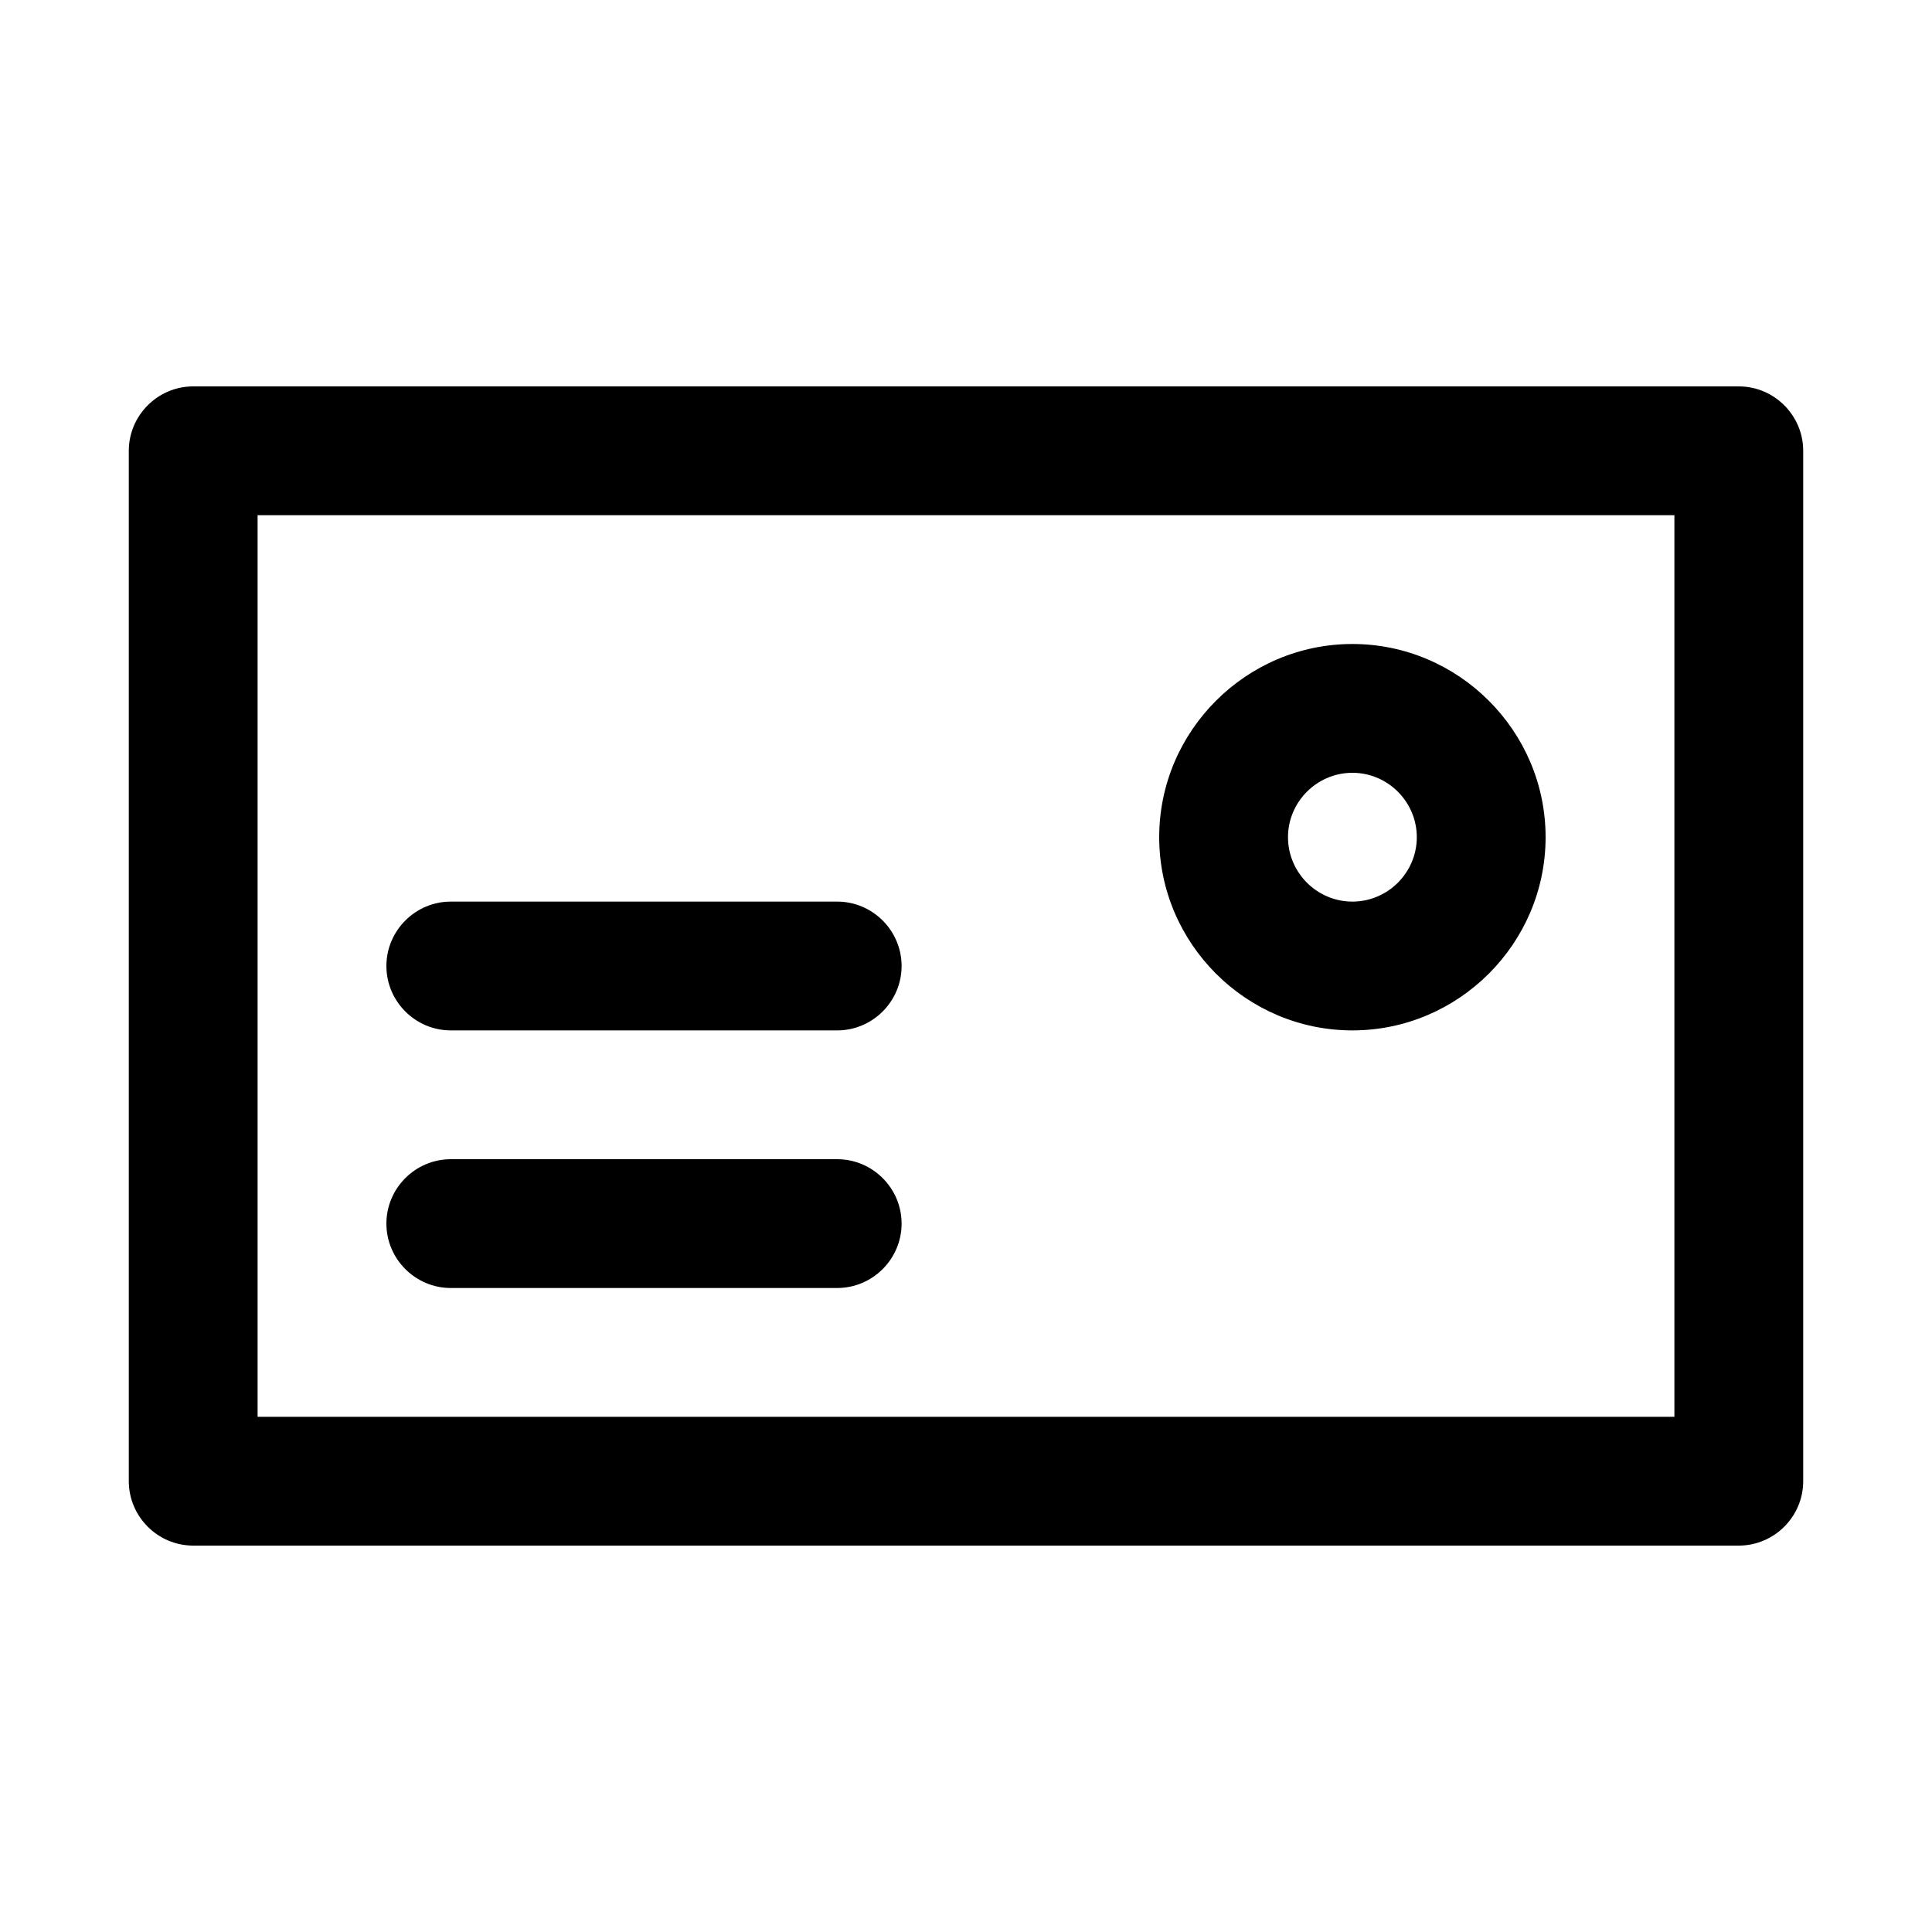<svg xmlns="http://www.w3.org/2000/svg" viewBox="0 0 30 30">
<rect fill="none" width="30" height="30"/>
<path fill="#000000" d="M27,6H3C2.45,6,2,6.45,2,7v16c0,0.55,0.45,1,1,1h24c0.55,0,1-0.45,1-1V7C28,6.45,27.55,6,27,6z M26,22H4V8h22V22z M6,19 c0-0.55,0.45-1,1-1h6c0.55,0,1,0.45,1,1s-0.45,1-1,1H7C6.45,20,6,19.55,6,19z M6,15c0-0.55,0.45-1,1-1h6c0.55,0,1,0.45,1,1 s-0.45,1-1,1H7C6.45,16,6,15.55,6,15z M21,16c1.65,0,3-1.35,3-3s-1.35-3-3-3s-3,1.35-3,3S19.35,16,21,16z M21,12c0.55,0,1,0.45,1,1 s-0.45,1-1,1s-1-0.45-1-1S20.45,12,21,12z"/>
</svg>